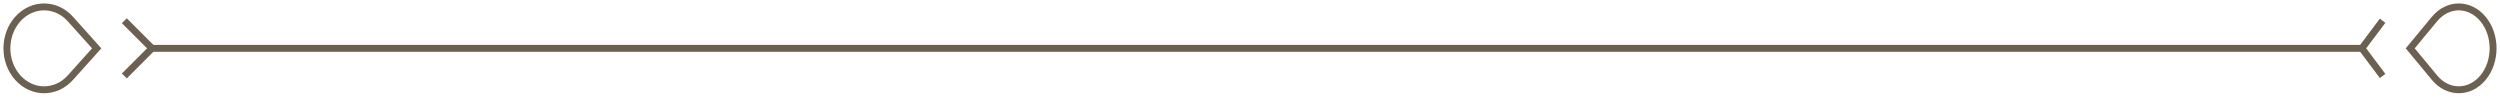 <svg width="362" height="14" viewBox="0 0 362 14" fill="none" xmlns="http://www.w3.org/2000/svg">
<path d="M345 11L342 7L345 3" stroke="#6C6050"/>
<path d="M359.544 2.757C357.603 0.414 354.456 0.414 352.515 2.757L349 7L352.515 11.243C354.456 13.586 357.603 13.586 359.544 11.243C361.485 8.899 361.485 5.101 359.544 2.757Z" stroke="#6C6050"/>
<path d="M22 7L342 7" stroke="#6C6050"/>
<path d="M18 11L22 7L18 3" stroke="#6C6050"/>
<path d="M2.577 2.757C4.68 0.414 8.089 0.414 10.192 2.757L14 7L10.192 11.243C8.089 13.586 4.68 13.586 2.577 11.243C0.474 8.899 0.474 5.101 2.577 2.757Z" stroke="#6C6050"/>
</svg>
